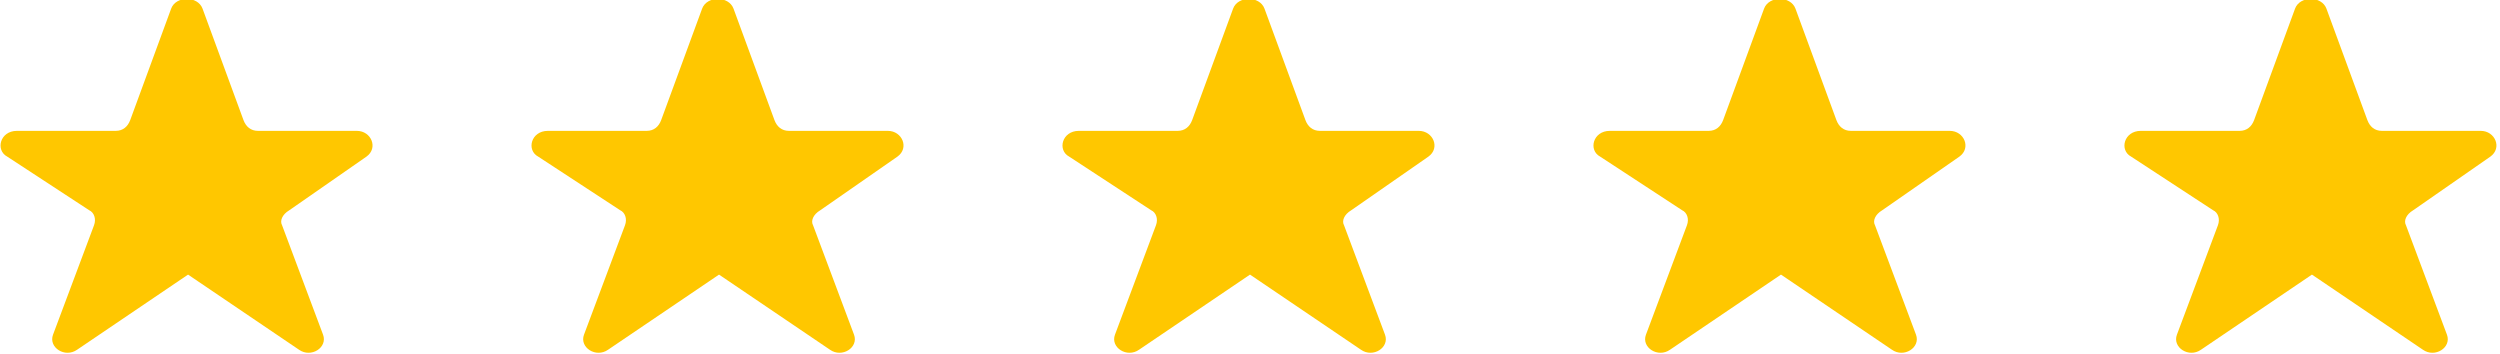 <svg width="113" height="16" viewBox="0 0 113 16" fill="none" xmlns="http://www.w3.org/2000/svg">
<g clip-path="url(#clip0)">
<path d="M12.75 10.182L14.602 15.127C14.82 15.709 14.058 16.194 13.513 15.806L8.5 12.412L3.487 15.806C2.942 16.194 2.179 15.709 2.397 15.127L4.25 10.182C4.359 9.891 4.25 9.6 4.032 9.503L0.327 7.079C-0.218 6.788 -8.11536e-05 5.915 0.763 5.915H5.231C5.558 5.915 5.776 5.721 5.885 5.43L7.737 0.388C7.955 -0.194 8.936 -0.194 9.154 0.388L11.006 5.43C11.115 5.721 11.333 5.915 11.66 5.915H16.128C16.782 5.915 17.109 6.691 16.564 7.079L13.077 9.503C12.75 9.697 12.641 9.988 12.75 10.182Z" fill="#FFC700"/>
</g>
<g clip-path="url(#clip1)">
<path d="M36.75 10.182L38.602 15.127C38.82 15.709 38.058 16.194 37.513 15.806L32.5 12.412L27.487 15.806C26.942 16.194 26.179 15.709 26.397 15.127L28.25 10.182C28.359 9.891 28.25 9.6 28.032 9.503L24.327 7.079C23.782 6.788 24 5.915 24.763 5.915H29.231C29.558 5.915 29.776 5.721 29.884 5.43L31.737 0.388C31.955 -0.194 32.936 -0.194 33.154 0.388L35.006 5.43C35.115 5.721 35.333 5.915 35.66 5.915H40.128C40.782 5.915 41.109 6.691 40.564 7.079L37.077 9.503C36.75 9.697 36.641 9.988 36.75 10.182Z" fill="#FFC700"/>
</g>
<g clip-path="url(#clip2)">
<path d="M60.75 10.182L62.602 15.127C62.82 15.709 62.058 16.194 61.513 15.806L56.5 12.412L51.487 15.806C50.942 16.194 50.179 15.709 50.397 15.127L52.25 10.182C52.359 9.891 52.25 9.6 52.032 9.503L48.327 7.079C47.782 6.788 48 5.915 48.763 5.915H53.231C53.558 5.915 53.776 5.721 53.885 5.43L55.737 0.388C55.955 -0.194 56.936 -0.194 57.154 0.388L59.006 5.43C59.115 5.721 59.333 5.915 59.66 5.915H64.128C64.782 5.915 65.109 6.691 64.564 7.079L61.077 9.503C60.75 9.697 60.641 9.988 60.75 10.182Z" fill="#FFC700"/>
</g>
<g clip-path="url(#clip3)">
<path d="M84.75 10.182L86.603 15.127C86.82 15.709 86.058 16.194 85.513 15.806L80.5 12.412L75.487 15.806C74.942 16.194 74.179 15.709 74.397 15.127L76.25 10.182C76.359 9.891 76.25 9.6 76.032 9.503L72.327 7.079C71.782 6.788 72 5.915 72.763 5.915H77.231C77.558 5.915 77.776 5.721 77.885 5.43L79.737 0.388C79.955 -0.194 80.936 -0.194 81.154 0.388L83.006 5.43C83.115 5.721 83.333 5.915 83.66 5.915H88.128C88.782 5.915 89.109 6.691 88.564 7.079L85.077 9.503C84.75 9.697 84.641 9.988 84.75 10.182Z" fill="#FFC700"/>
</g>
<g clip-path="url(#clip4)">
<path d="M108.75 10.182L110.602 15.127C110.82 15.709 110.058 16.194 109.513 15.806L104.5 12.412L99.487 15.806C98.942 16.194 98.179 15.709 98.397 15.127L100.25 10.182C100.359 9.891 100.25 9.6 100.032 9.503L96.327 7.079C95.782 6.788 96 5.915 96.763 5.915H101.231C101.558 5.915 101.776 5.721 101.885 5.43L103.737 0.388C103.955 -0.194 104.936 -0.194 105.154 0.388L107.006 5.43C107.115 5.721 107.333 5.915 107.66 5.915H112.128C112.782 5.915 113.109 6.691 112.564 7.079L109.077 9.503C108.75 9.697 108.641 9.988 108.75 10.182Z" fill="#FFC700"/>
</g>
<defs>
<clipPath id="clip0">
<rect width="17" height="16" fill="white"/>
</clipPath>
<clipPath id="clip1">
<rect width="17" height="16" fill="white" transform="translate(24)"/>
</clipPath>
<clipPath id="clip2">
<rect width="17" height="16" fill="white" transform="translate(48)"/>
</clipPath>
<clipPath id="clip3">
<rect width="17" height="16" fill="white" transform="translate(72)"/>
</clipPath>
<clipPath id="clip4">
<rect width="17" height="16" fill="white" transform="translate(96)"/>
</clipPath>
</defs>
</svg>
